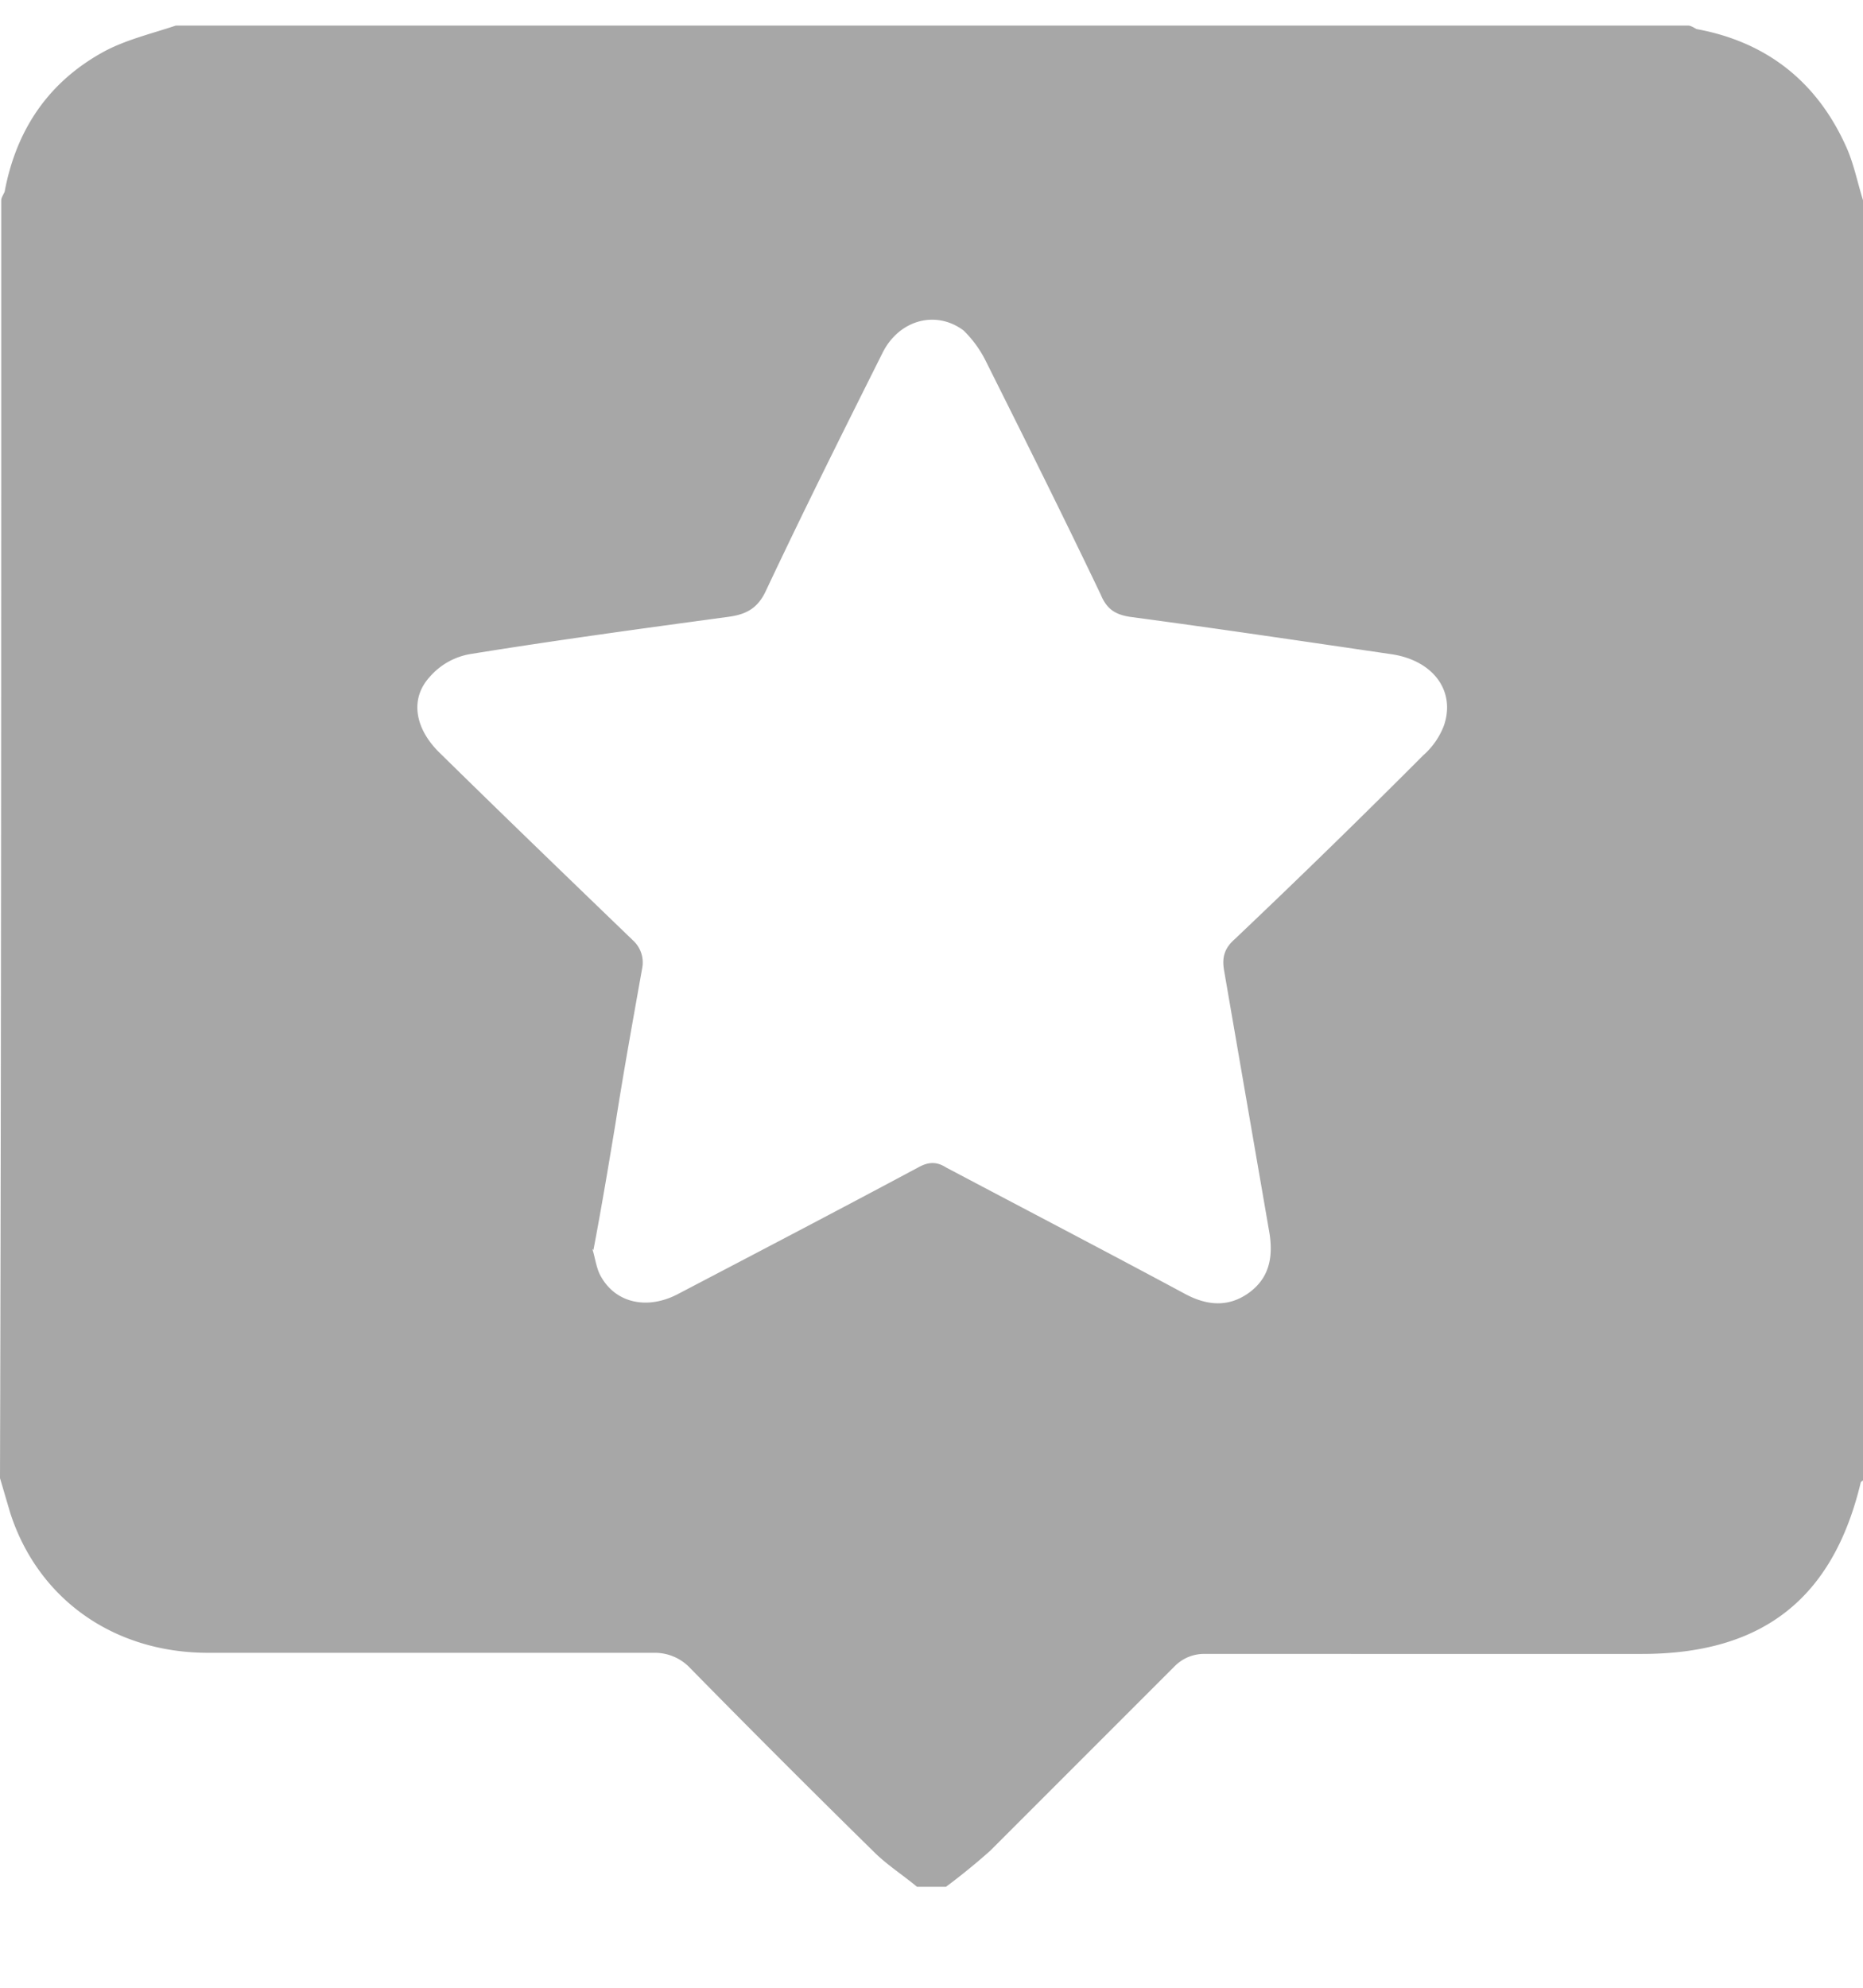 <svg xmlns="http://www.w3.org/2000/svg" width="15" height="16" fill="none"><path fill="#A7A7A7" d="M15 1.611v10.306s-.019.01-.019.019c-.225.937-.796 1.377-1.761 1.377H9.706a.332.332 0 0 0-.243.094l-1.49 1.49a5.3 5.3 0 0 1-.356.29h-.234c-.113-.094-.244-.178-.347-.281-.496-.487-.993-.984-1.48-1.48a.39.39 0 0 0-.29-.122H1.676c-.759 0-1.368-.431-1.593-1.124L0 11.898C.01 8.478.01 5.05.01 1.611c0-.019.018-.047.027-.066C.131 1.04.394.655.843.412c.178-.094.375-.14.572-.206h12.18c.018 0 .046.018.065.028.562.103.965.421 1.2.937.065.14.093.29.14.44ZM4.769 10.053c.019.056.028.13.056.196.113.235.375.3.628.17.646-.338 1.293-.676 1.94-1.022.084-.047.15-.047.224 0 .637.337 1.284.674 1.93 1.021.178.094.347.103.506-.01.169-.121.197-.29.169-.477l-.366-2.118c-.018-.103 0-.178.085-.253a75.71 75.71 0 0 0 1.518-1.48.604.604 0 0 0 .168-.243c.094-.282-.094-.525-.43-.572-.704-.103-1.397-.206-2.1-.3-.121-.019-.187-.065-.234-.178-.3-.628-.618-1.265-.927-1.883a.905.905 0 0 0-.178-.244c-.225-.168-.525-.084-.656.188-.319.637-.637 1.274-.937 1.911-.066.14-.16.187-.3.206-.693.094-1.387.188-2.08.3a.555.555 0 0 0-.328.187c-.16.178-.112.413.075.6.515.506 1.04 1.012 1.565 1.518a.24.24 0 0 1 .075.215c-.075.422-.15.834-.216 1.256-.056.337-.112.674-.178 1.021l-.01-.01Z"/></svg>